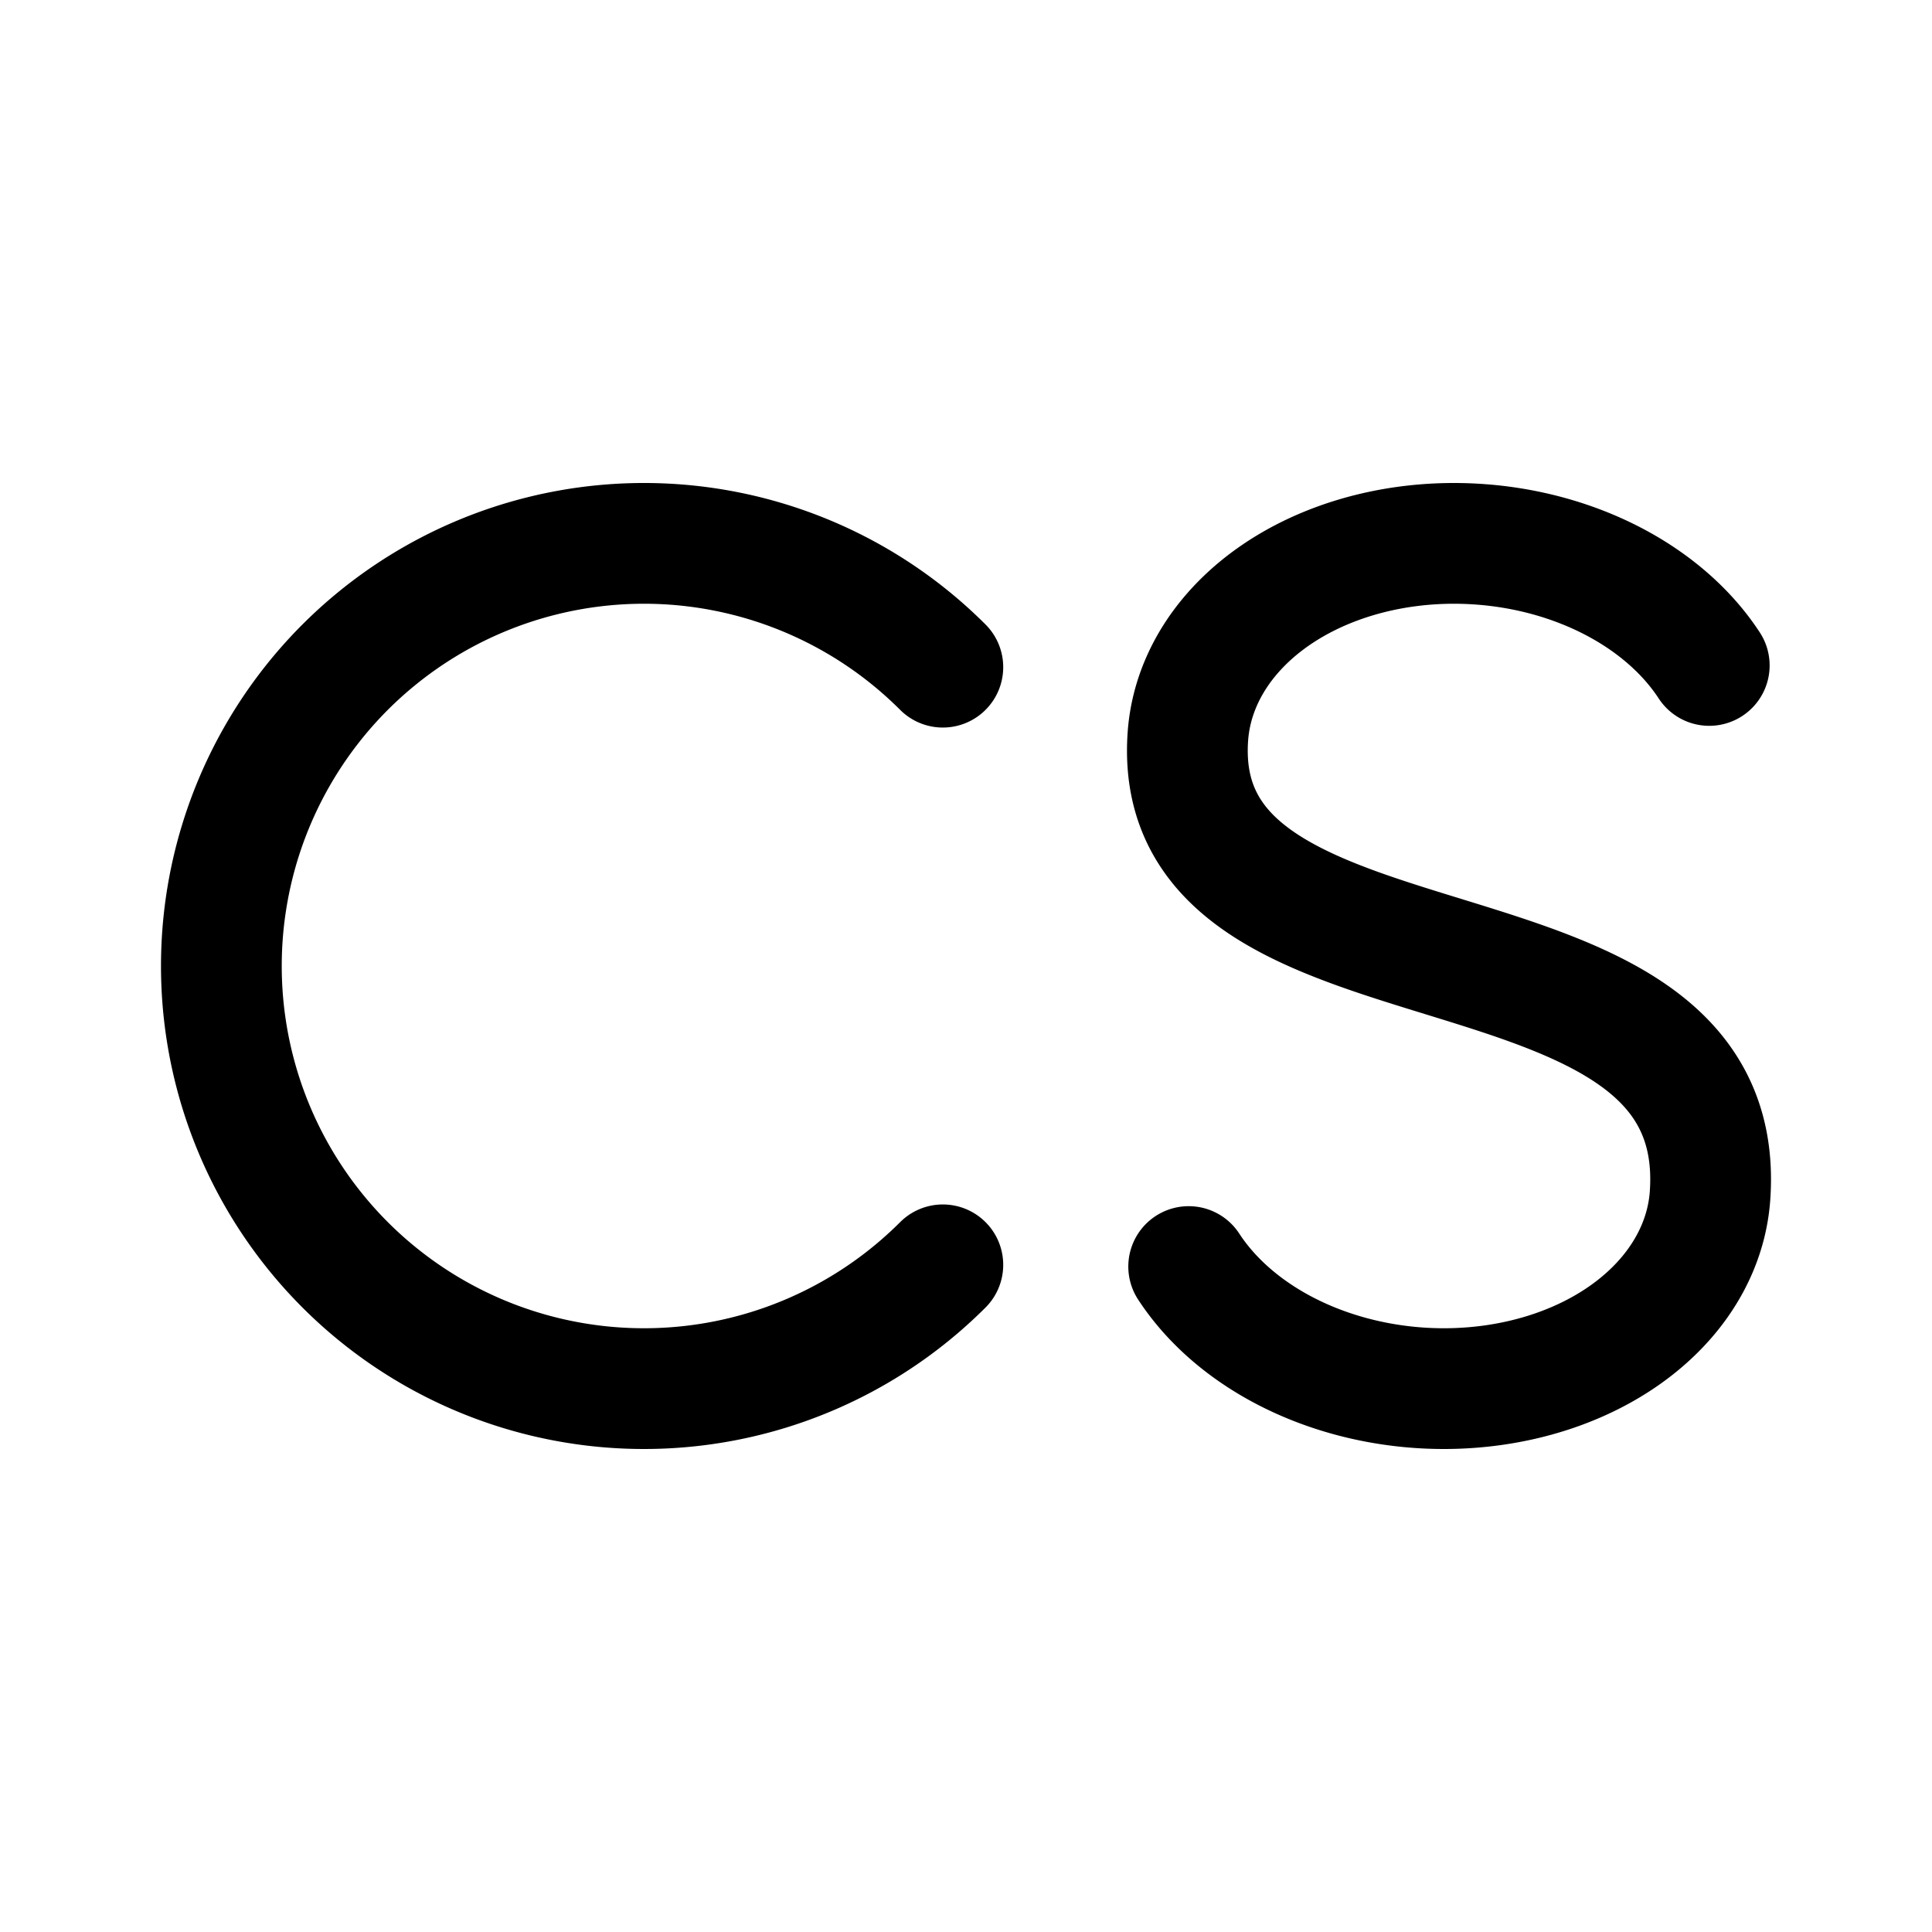 <svg xmlns="http://www.w3.org/2000/svg" width="192" height="192" fill="none"><path stroke="#000" stroke-linecap="round" stroke-linejoin="round" stroke-width="12" d="M93.698 66.302a42 42 0 1 0 0 59.396m76.165-59.567c-2.185-3.346-5.461-6.22-9.497-8.337-4.037-2.115-8.693-3.397-13.5-3.715-4.807-.32-9.595.336-13.884 1.9s-7.926 3.98-10.548 7.008-4.134 6.557-4.386 10.237c-1.913 27.947 53.947 15.608 51.897 45.552-.252 3.68-1.765 7.21-4.386 10.237s-6.26 5.444-10.548 7.008-9.077 2.219-13.884 1.901c-4.807-.319-9.463-1.601-13.5-3.716-4.036-2.116-7.312-4.991-9.497-8.337"/></svg>